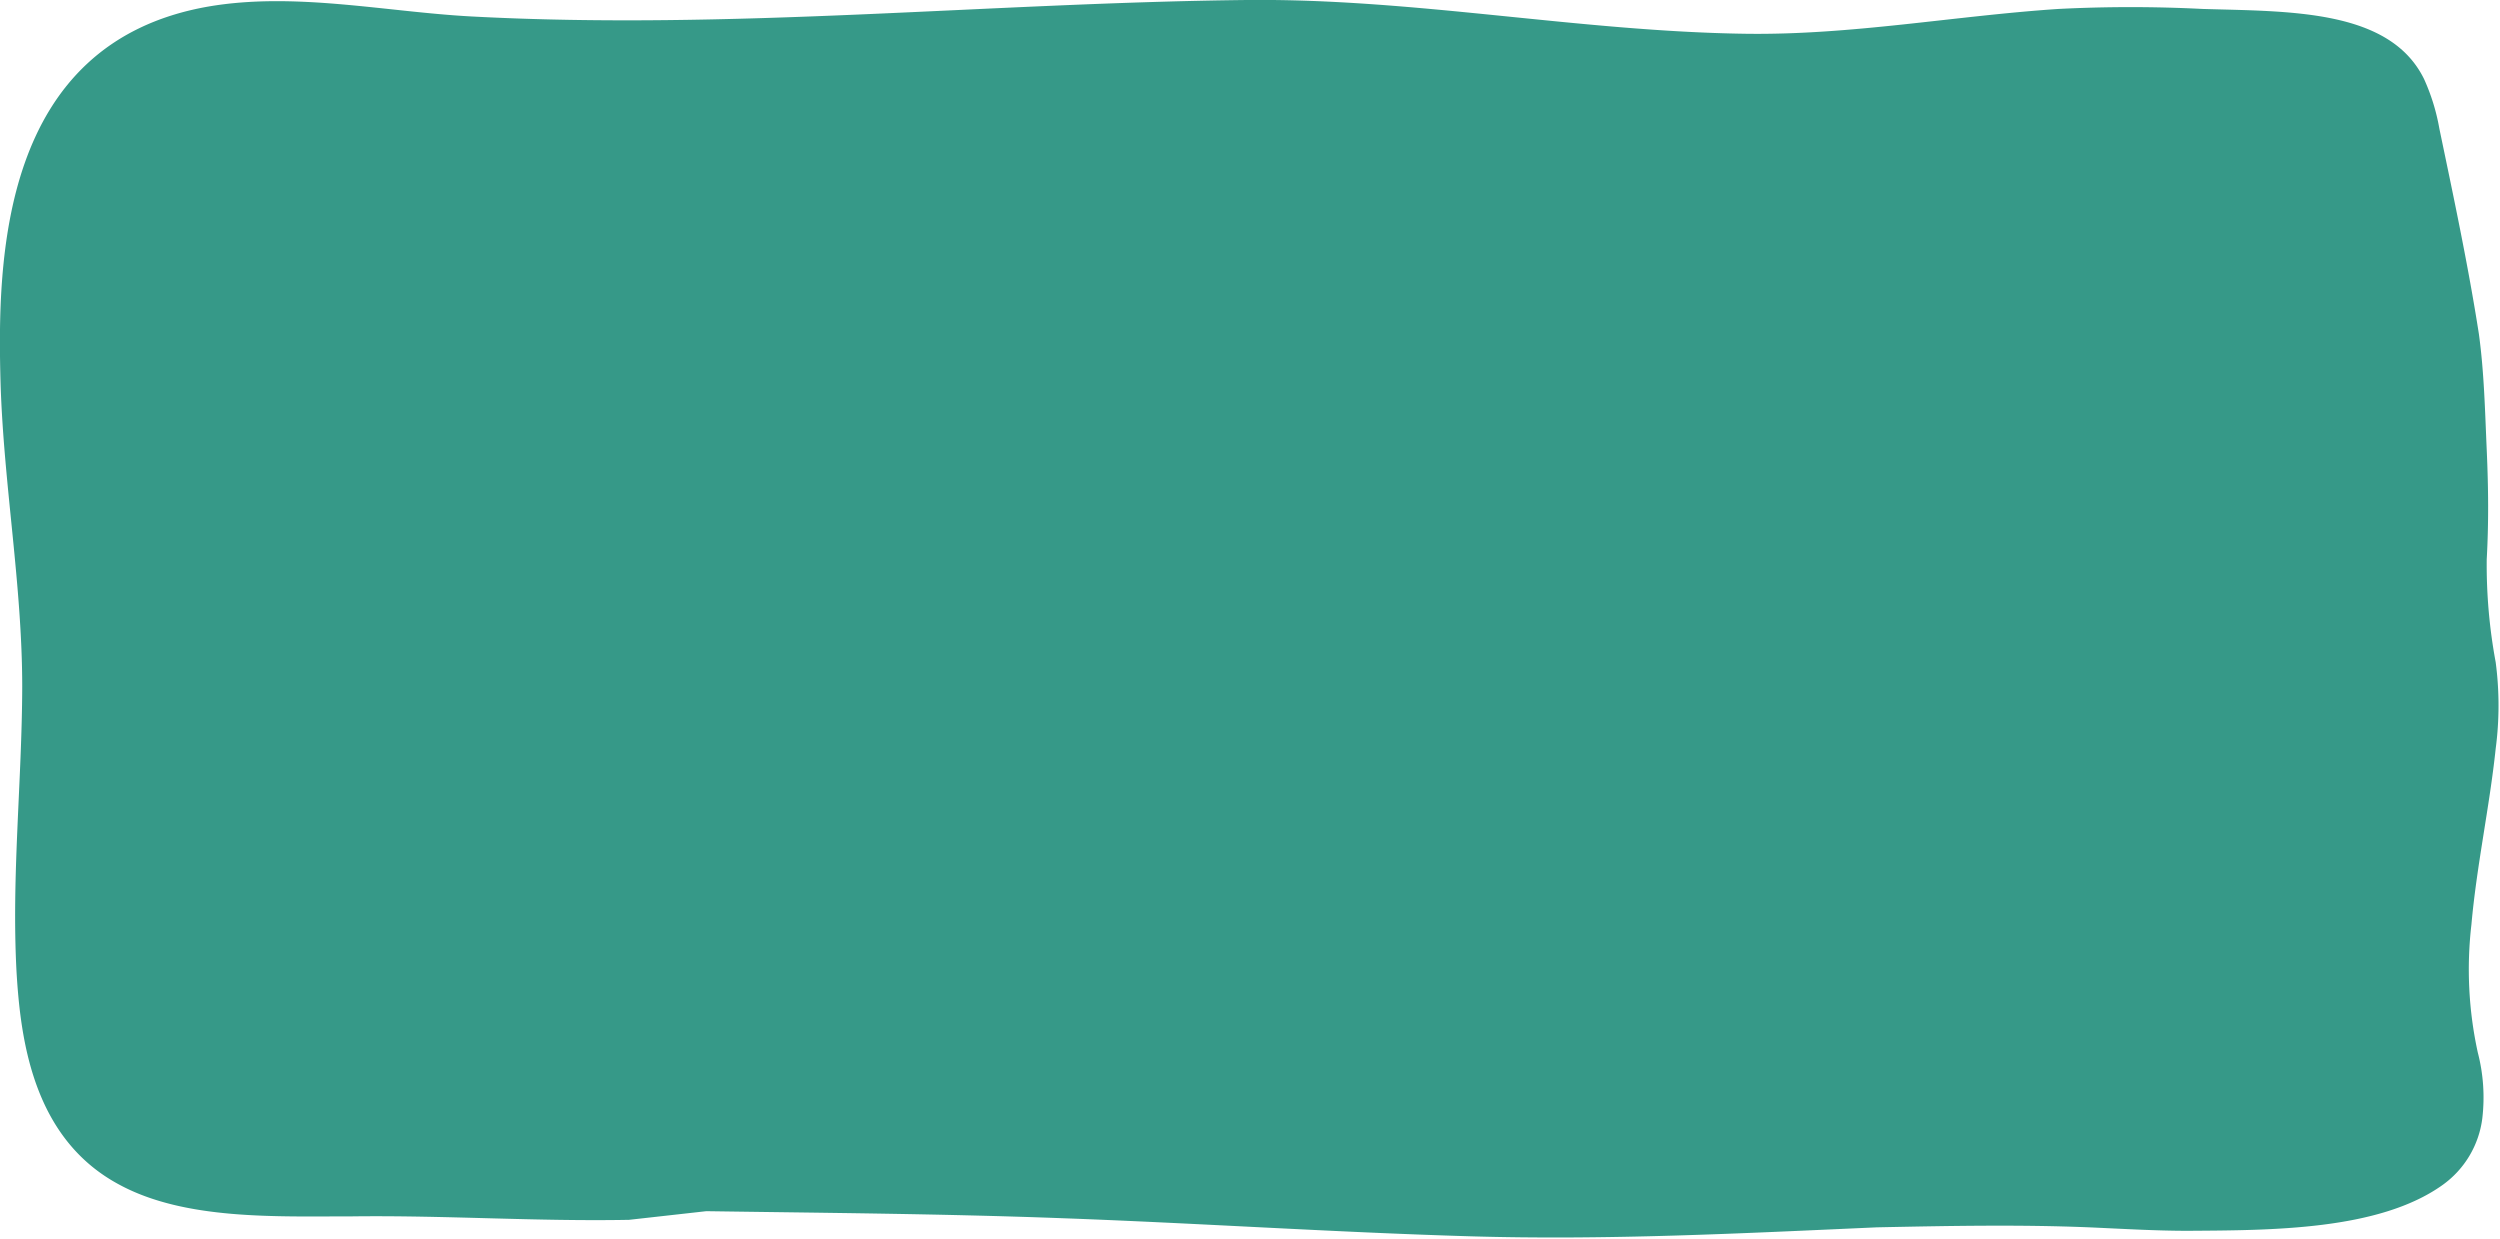<svg xmlns="http://www.w3.org/2000/svg" viewBox="0 0 86.61 42.92"><defs><style>.cls-1{fill:#369988;}</style></defs><title>uneven-box</title><g id="Layer_2" data-name="Layer 2"><g id="Layer_1-2" data-name="Layer 1"><path class="cls-1" d="M21.79,42.26c-3.2.06-6.38-.16-9.58-.12-2.67,0-5.79.13-8.06-1.09-3-1.59-3.44-5-3.58-7.43-.17-3.28.19-6.55.2-9.82,0-3.52-.64-7-.75-10.51C-.1,9,0,1.5,7.2.23c3-.52,6.15.18,9.13.34,9,.48,17.86-.47,26.86-.57C49-.06,54.69,1.09,60.49,1.17c3.65.05,7.21-.62,10.82-.86a49.48,49.48,0,0,1,5,0c3,.09,6.48,0,7.67,2.43a7.12,7.12,0,0,1,.53,1.72c.49,2.35,1,4.74,1.37,7.12.18,1.32.21,2.65.27,4s.07,2.53,0,3.8a18.48,18.48,0,0,0,.31,3.56,11.44,11.44,0,0,1,0,3c-.21,2-.66,4.06-.84,6.09a13.46,13.46,0,0,0,.22,4.43A6.2,6.2,0,0,1,86,38.72a3.35,3.35,0,0,1-1.39,2.34h0c-2.21,1.57-5.93,1.56-8.81,1.58-1.14,0-2.28-.07-3.42-.12-2.45-.1-4.91-.05-7.36,0-4.72.21-9.36.45-14.1.31s-9.48-.46-14.22-.63c-4.07-.15-8.15-.18-12.23-.24"/></g></g></svg>